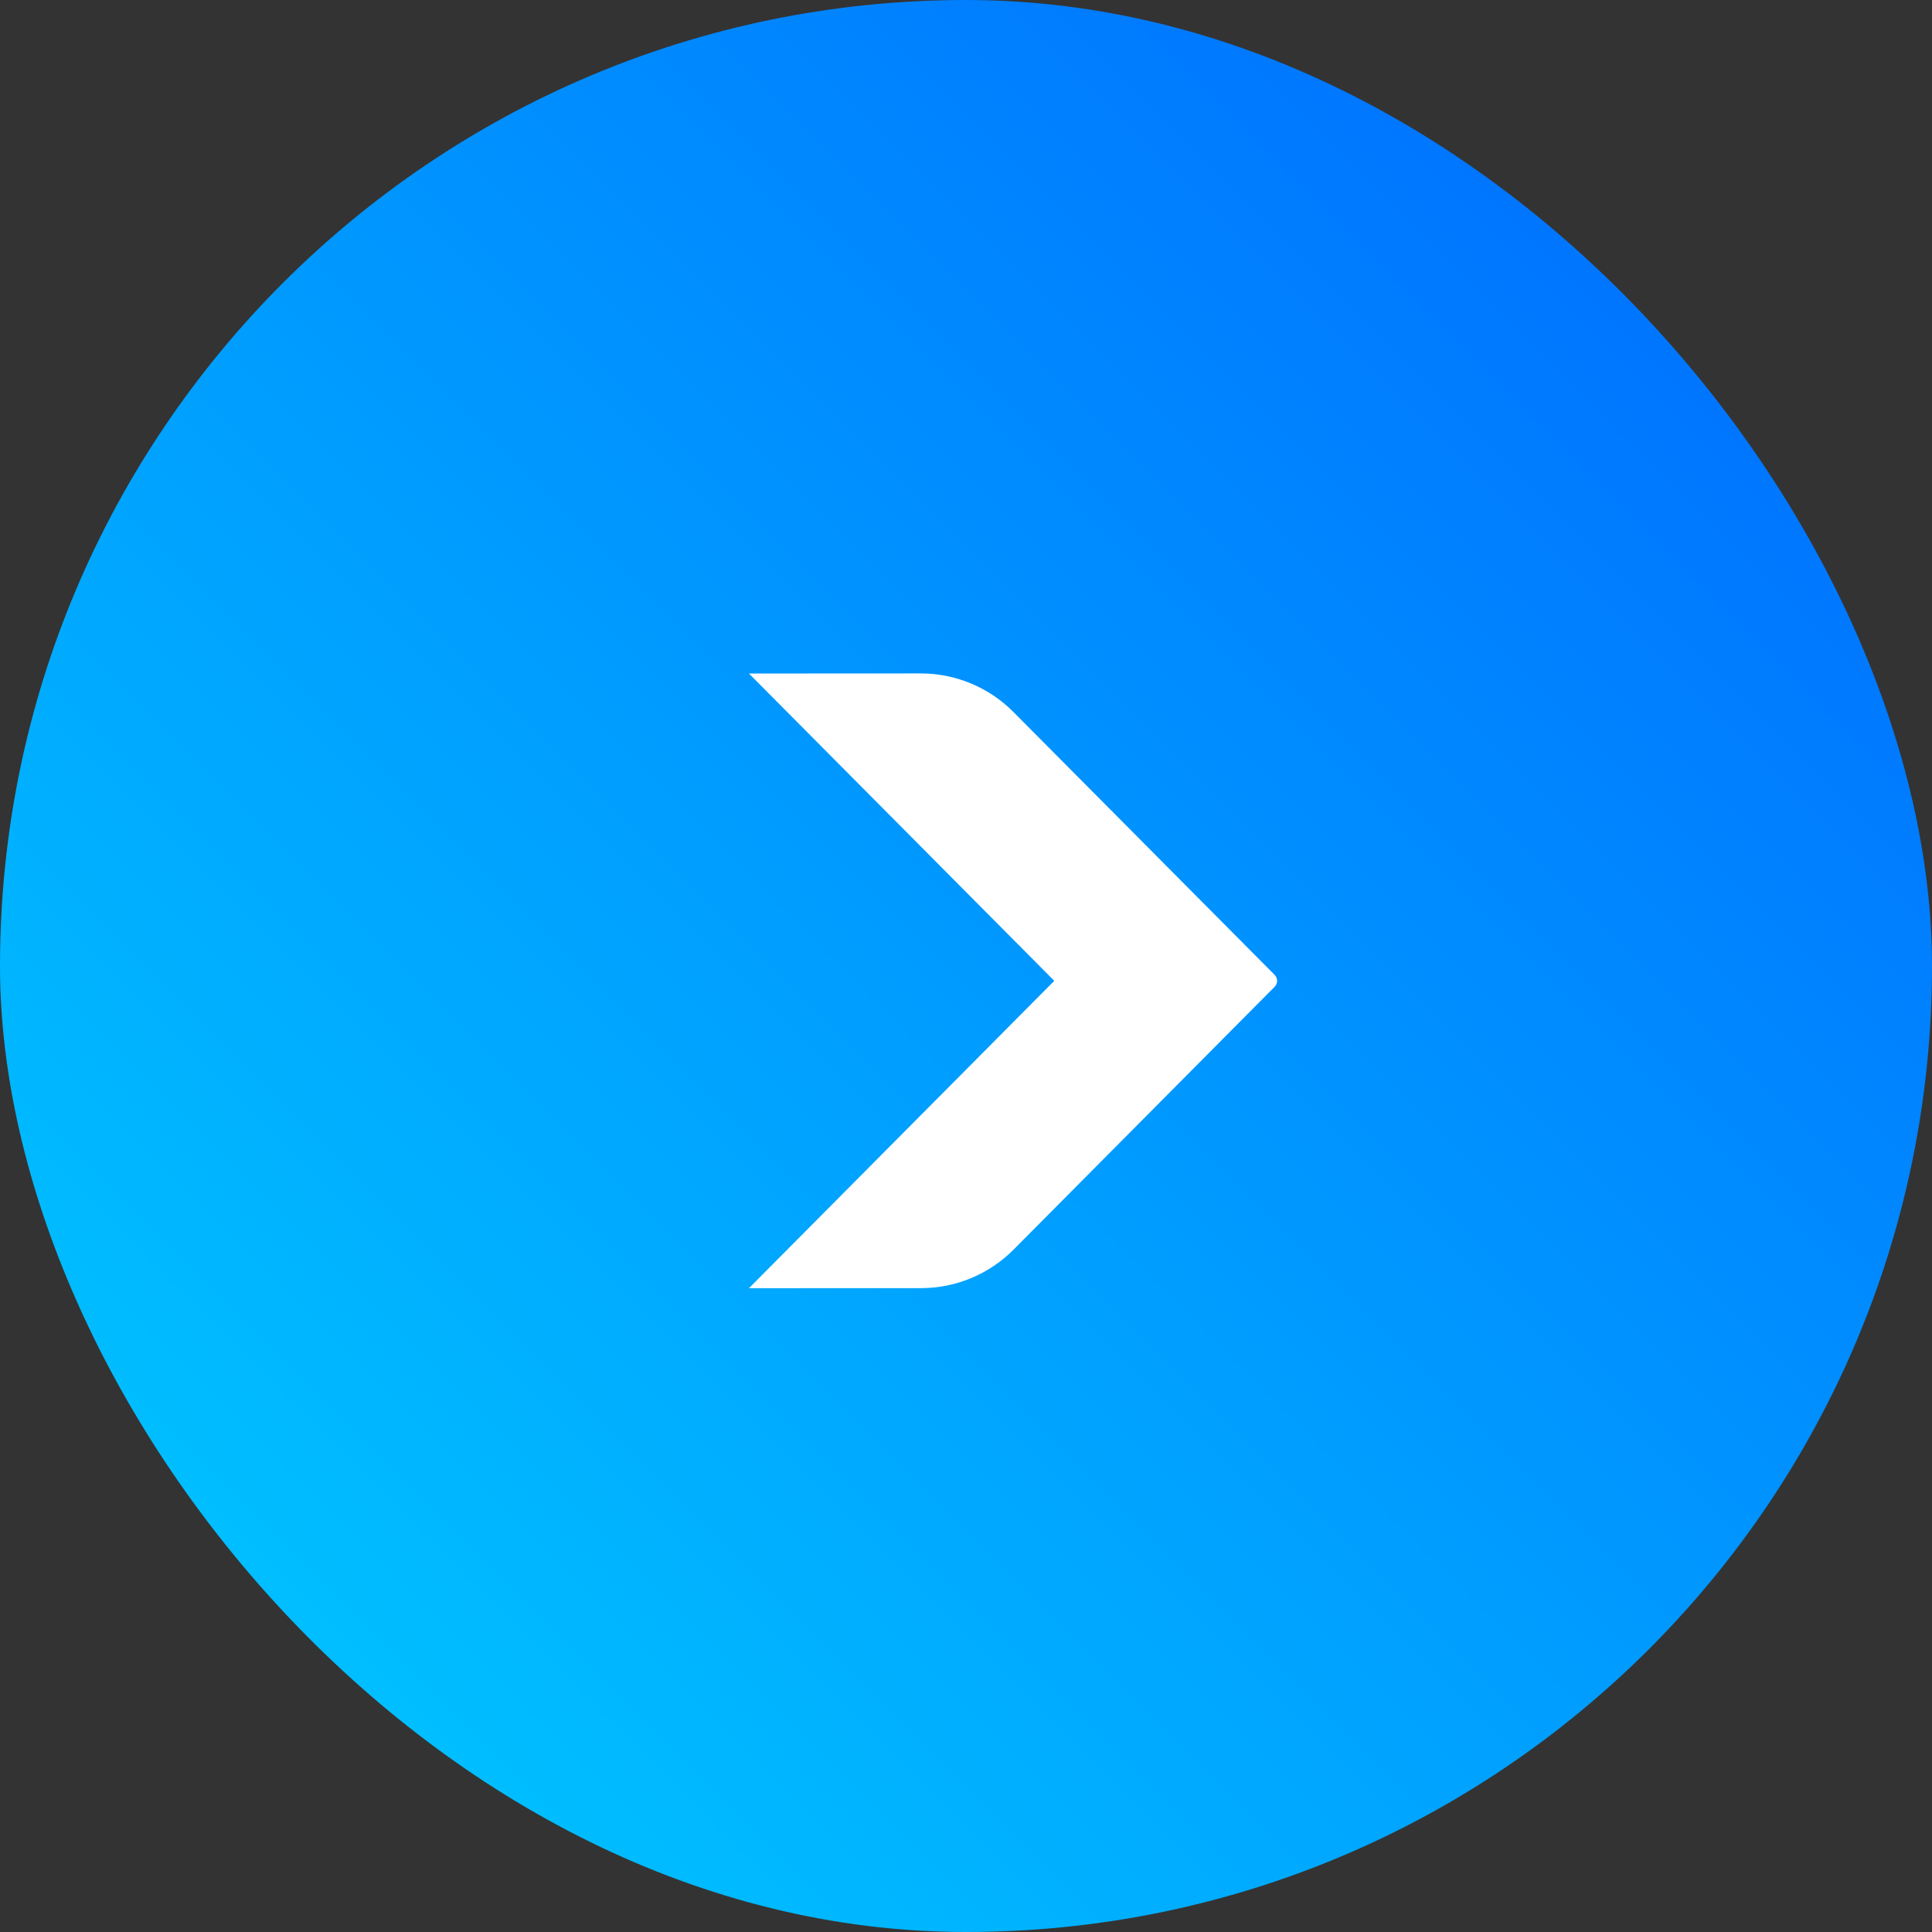 <svg width="65" height="65" viewBox="0 0 65 65" fill="none" xmlns="http://www.w3.org/2000/svg">
<rect x="0" y="0" width="65" height="65" fill="#333333" stroke="none"/>
<rect width="65" height="65" rx="32.5" fill="url(#paint0_linear)"/>
<path fill-rule="evenodd" clip-rule="evenodd" d="M25.198 22.66L35.47 32.999L25.198 43.34L30.988 43.338C32.157 43.337 33.277 42.871 34.1 42.042L42.883 33.2C42.994 33.089 42.994 32.909 42.883 32.798L34.094 23.953C33.27 23.123 32.148 22.656 30.978 22.657L25.198 22.66Z" fill="white"/>
<defs>
<linearGradient id="paint0_linear" x1="32.5" y1="97.5" x2="97.5" y2="32.5" gradientUnits="userSpaceOnUse">
<stop stop-color="#00CFFF"/>
<stop offset="1" stop-color="#0065FF"/>
<stop offset="1" stop-color="#005BEC"/>
</linearGradient>
</defs>
</svg>
